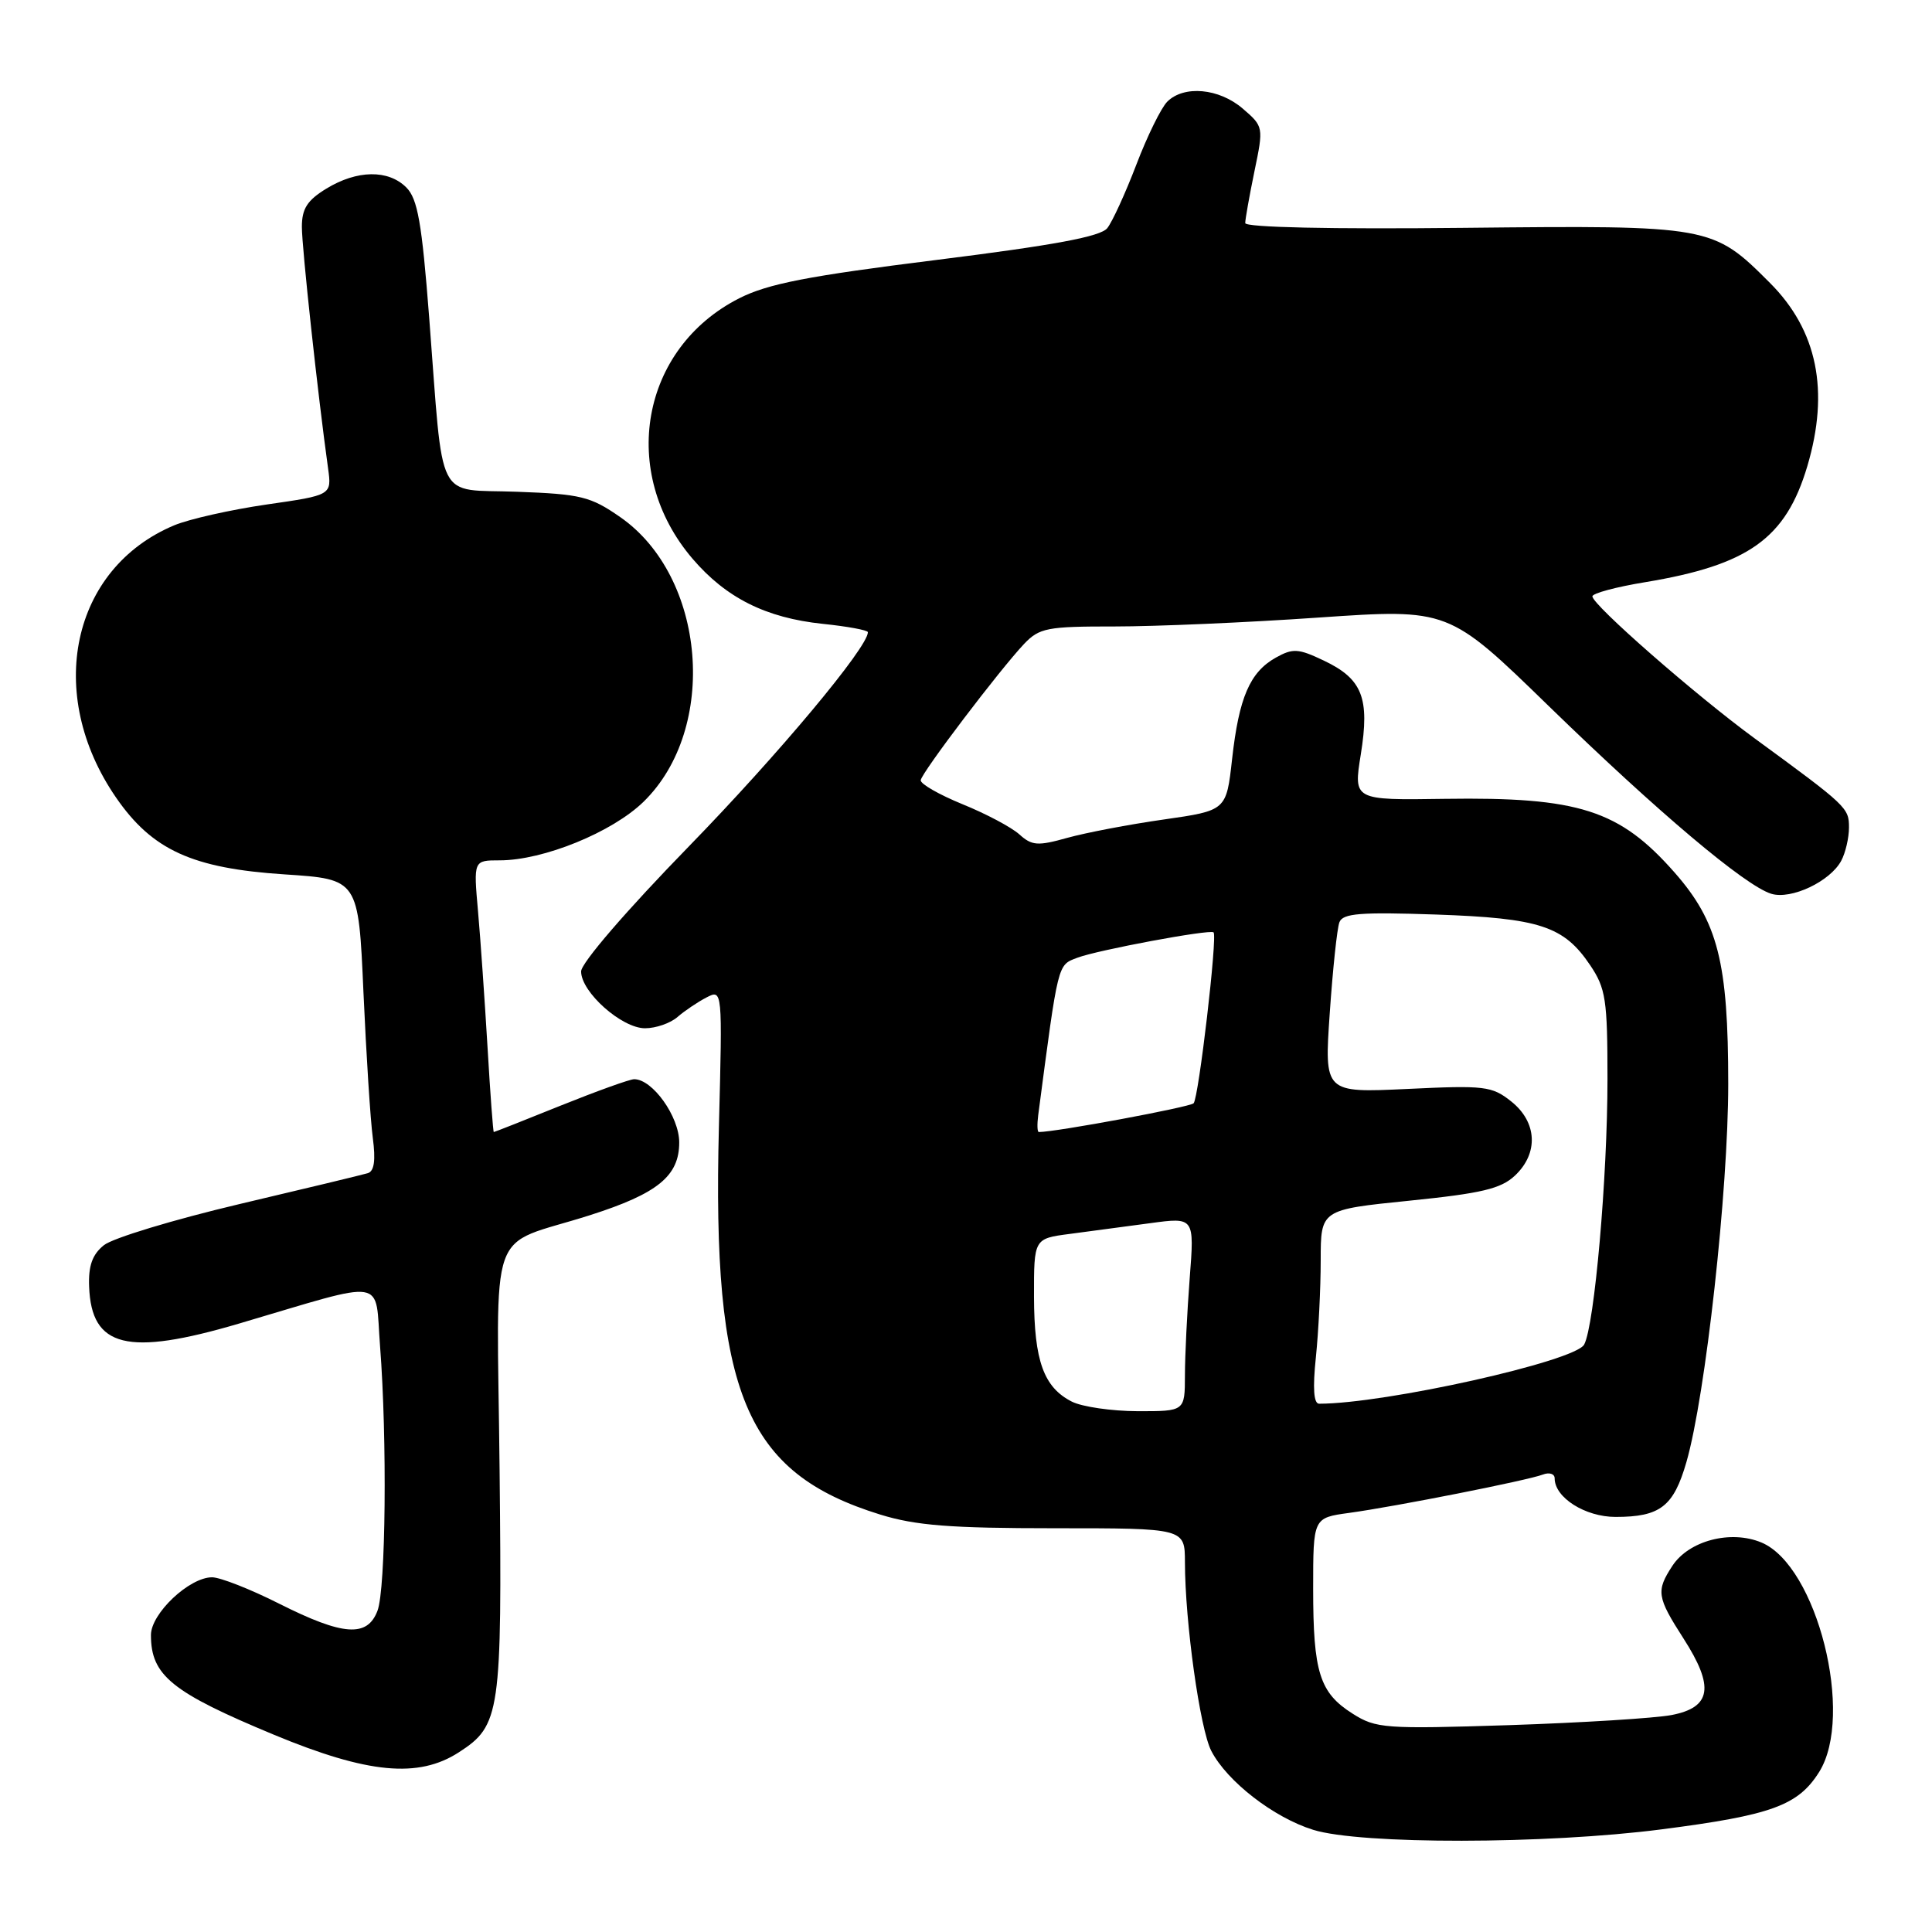 <?xml version="1.0" encoding="UTF-8" standalone="no"?>
<!DOCTYPE svg PUBLIC "-//W3C//DTD SVG 1.1//EN" "http://www.w3.org/Graphics/SVG/1.1/DTD/svg11.dtd" >
<svg xmlns="http://www.w3.org/2000/svg" xmlns:xlink="http://www.w3.org/1999/xlink" version="1.1" viewBox="0 0 256 256">
 <g >
 <path fill="currentColor"
d=" M 220.16 242.40 C 234.75 240.52 238.25 239.24 241.04 234.81 C 245.76 227.32 240.77 207.47 233.40 204.39 C 229.33 202.69 223.79 204.14 221.60 207.48 C 219.42 210.82 219.54 211.61 223.08 217.12 C 227.19 223.52 226.77 226.23 221.50 227.25 C 219.30 227.67 209.62 228.27 200.00 228.59 C 183.48 229.12 182.32 229.03 179.23 227.07 C 174.85 224.30 174.00 221.60 174.00 210.50 C 174.00 201.12 174.00 201.12 178.75 200.47 C 184.95 199.62 202.42 196.16 204.43 195.39 C 205.29 195.06 206.00 195.28 206.00 195.89 C 206.00 198.44 210.05 201.00 214.07 201.00 C 219.99 201.00 221.76 199.62 223.46 193.73 C 225.99 184.95 229.00 157.75 229.00 143.64 C 229.00 127.50 227.64 122.15 221.88 115.60 C 214.59 107.32 209.20 105.59 191.42 105.85 C 179.34 106.03 179.34 106.03 180.31 99.98 C 181.52 92.48 180.52 89.95 175.39 87.52 C 172.03 85.92 171.31 85.88 169.05 87.14 C 165.61 89.07 164.17 92.43 163.26 100.57 C 162.50 107.40 162.50 107.40 154.19 108.59 C 149.61 109.24 143.87 110.34 141.42 111.02 C 137.50 112.12 136.73 112.06 135.07 110.56 C 134.03 109.62 130.64 107.82 127.53 106.56 C 124.43 105.29 121.94 103.87 122.00 103.38 C 122.13 102.36 132.46 88.75 135.70 85.32 C 137.72 83.20 138.75 83.00 147.70 83.01 C 153.09 83.01 165.25 82.49 174.72 81.83 C 191.95 80.65 191.95 80.65 205.24 93.58 C 219.67 107.61 231.23 117.36 234.70 118.43 C 237.34 119.24 242.50 116.80 243.97 114.06 C 244.54 113.00 245.00 111.01 245.00 109.64 C 245.00 107.04 244.75 106.80 232.50 97.84 C 224.66 92.10 211.00 80.15 211.00 79.02 C 211.00 78.62 214.15 77.77 218.01 77.14 C 231.70 74.87 236.63 71.35 239.48 61.77 C 242.44 51.78 240.81 43.77 234.52 37.48 C 226.94 29.89 226.68 29.85 193.98 30.19 C 176.35 30.38 165.00 30.13 165.00 29.56 C 165.00 29.04 165.55 25.96 166.22 22.70 C 167.44 16.82 167.43 16.77 164.67 14.39 C 161.53 11.69 156.88 11.27 154.67 13.47 C 153.86 14.28 152.01 18.04 150.57 21.82 C 149.12 25.61 147.39 29.39 146.72 30.23 C 145.83 31.35 139.70 32.49 124.11 34.44 C 107.04 36.57 101.75 37.60 97.96 39.52 C 84.90 46.14 81.96 62.58 91.77 74.04 C 96.21 79.23 101.49 81.87 108.99 82.66 C 112.29 83.00 115.00 83.50 115.00 83.77 C 115.00 85.78 103.13 99.98 91.28 112.15 C 83.02 120.63 77.00 127.61 77.00 128.72 C 77.00 131.46 82.38 136.25 85.47 136.25 C 86.90 136.25 88.84 135.58 89.78 134.75 C 90.73 133.93 92.45 132.77 93.61 132.17 C 95.73 131.08 95.73 131.08 95.26 149.29 C 94.34 184.60 98.74 195.16 116.64 200.69 C 121.34 202.14 125.93 202.50 139.75 202.50 C 157.00 202.50 157.00 202.50 157.01 207.00 C 157.02 214.95 159.00 229.09 160.50 232.00 C 162.59 236.05 168.78 240.84 174.00 242.46 C 180.29 244.42 204.85 244.38 220.16 242.40 Z  M 60.80 232.19 C 66.30 228.64 66.53 227.05 66.20 194.89 C 65.86 161.16 64.34 165.44 78.20 161.01 C 87.15 158.15 90.00 155.83 90.00 151.38 C 90.00 147.95 86.47 143.00 84.03 143.00 C 83.45 143.00 79.07 144.58 74.29 146.50 C 69.52 148.43 65.53 150.00 65.43 150.00 C 65.34 150.00 64.96 144.94 64.60 138.75 C 64.23 132.56 63.67 124.46 63.34 120.75 C 62.74 114.00 62.74 114.00 66.21 114.00 C 72.00 114.00 81.13 110.28 85.28 106.23 C 95.22 96.52 93.56 76.41 82.17 68.51 C 78.24 65.78 76.96 65.47 68.49 65.16 C 57.58 64.75 58.81 67.19 56.87 42.09 C 55.90 29.51 55.34 26.34 53.84 24.84 C 51.45 22.45 47.32 22.51 43.25 24.99 C 40.71 26.54 40.00 27.65 40.00 30.07 C 40.00 32.81 42.11 52.30 43.47 62.05 C 43.96 65.61 43.96 65.61 35.33 66.85 C 30.58 67.54 25.07 68.78 23.10 69.60 C 9.46 75.30 5.90 91.92 15.37 105.67 C 20.17 112.64 25.48 115.06 37.70 115.86 C 47.50 116.50 47.50 116.50 48.16 131.50 C 48.53 139.75 49.08 148.43 49.40 150.79 C 49.79 153.74 49.59 155.19 48.74 155.45 C 48.06 155.66 40.38 157.51 31.67 159.56 C 22.97 161.62 14.91 164.06 13.76 165.00 C 12.23 166.23 11.70 167.73 11.81 170.49 C 12.11 178.56 16.87 179.74 31.64 175.39 C 51.64 169.49 49.64 169.17 50.36 178.38 C 51.31 190.66 51.12 210.54 50.02 213.43 C 48.67 216.99 45.47 216.76 37.00 212.50 C 33.18 210.57 29.17 209.00 28.10 209.00 C 25.08 209.00 20.00 213.80 20.00 216.65 C 20.00 222.01 22.74 224.23 36.34 229.88 C 48.73 235.02 55.44 235.66 60.80 232.19 Z  M 142.02 185.72 C 138.30 183.83 137.03 180.32 137.01 171.81 C 137.00 164.12 137.00 164.12 141.75 163.50 C 144.36 163.16 149.15 162.52 152.39 162.08 C 158.27 161.28 158.27 161.28 157.64 169.39 C 157.30 173.85 157.01 179.64 157.01 182.25 C 157.00 187.00 157.00 187.00 150.75 186.99 C 147.31 186.98 143.38 186.41 142.02 185.72 Z  M 174.36 179.85 C 174.71 176.47 175.00 170.69 175.00 167.00 C 175.00 160.29 175.00 160.29 186.73 159.10 C 196.30 158.13 198.88 157.52 200.73 155.78 C 203.89 152.82 203.69 148.69 200.25 145.95 C 197.69 143.91 196.74 143.80 186.49 144.29 C 175.47 144.81 175.47 144.81 176.20 134.23 C 176.60 128.41 177.17 123.00 177.48 122.20 C 177.93 121.02 180.24 120.84 190.26 121.18 C 204.03 121.66 207.22 122.71 210.71 127.90 C 212.77 130.96 213.00 132.46 213.00 142.97 C 213.00 156.00 211.28 175.61 209.91 178.16 C 208.73 180.38 183.54 186.00 174.79 186.00 C 174.07 186.00 173.93 183.95 174.36 179.85 Z  M 137.57 147.75 C 140.26 127.32 140.11 127.91 142.77 126.90 C 145.43 125.89 160.27 123.12 160.80 123.54 C 161.35 123.96 158.83 145.48 158.16 146.19 C 157.67 146.70 139.93 150.00 137.65 150.00 C 137.44 150.00 137.41 148.99 137.57 147.75 Z "/>
</g>
</svg>